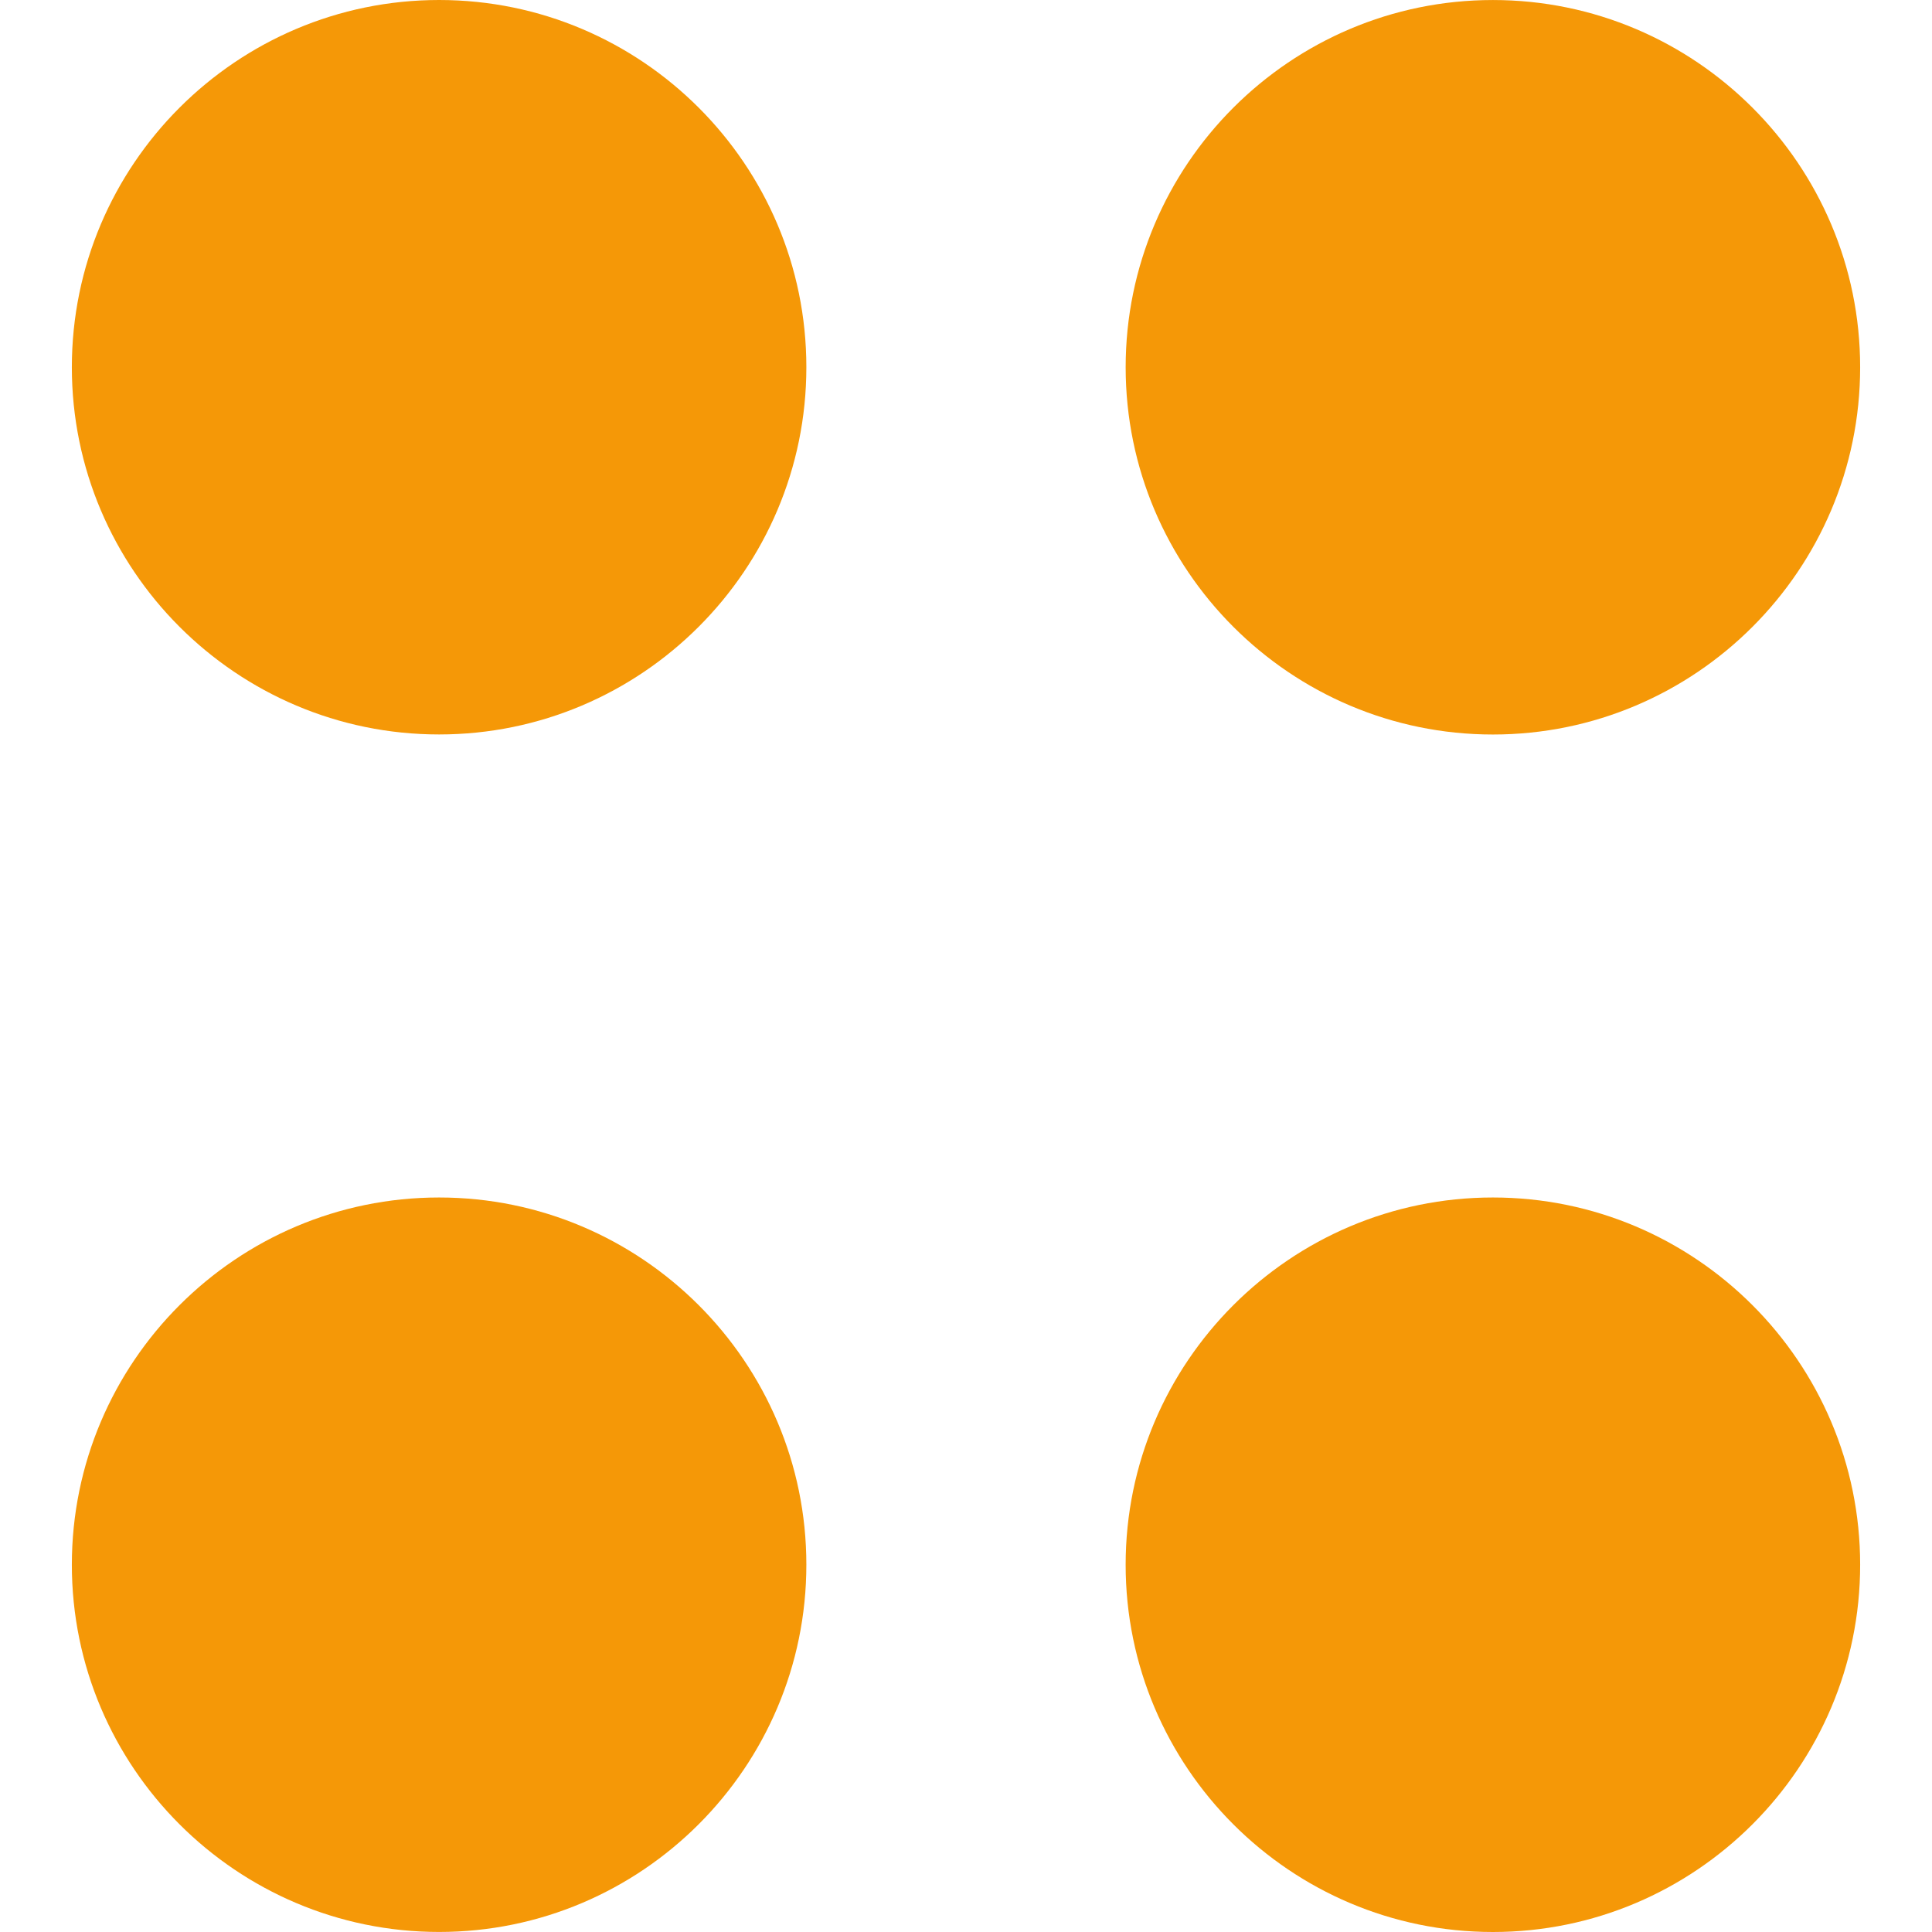 <?xml version="1.0" encoding="iso-8859-1"?>
<!-- Generator: Adobe Illustrator 16.0.0, SVG Export Plug-In . SVG Version: 6.00 Build 0)  -->
<!DOCTYPE svg PUBLIC "-//W3C//DTD SVG 1.1//EN" "http://www.w3.org/Graphics/SVG/1.1/DTD/svg11.dtd">
<svg xmlns="http://www.w3.org/2000/svg" xmlns:xlink="http://www.w3.org/1999/xlink" version="1.1" id="Capa_1" x="0px" y="0px" width="512px" height="512px" viewBox="0 0 98.258 98.258" style="enable-background:new 0 0 98.258 98.258;" xml:space="preserve">
<g>
	<g>
		<path d="M22.332,37.353c10.3,0,18.678-8.378,18.678-18.678S32.632,0,22.332,0C12.032,0,3.654,8.378,3.654,18.678    C3.654,28.978,12.032,37.353,22.332,37.353z" fill="#f59807"/>
		<path d="M22.332,98.256c10.3,0,18.678-8.379,18.678-18.678c0-10.301-8.378-18.676-18.678-18.676    c-10.3,0-18.678,8.379-18.678,18.678C3.654,89.881,12.032,98.256,22.332,98.256z" fill="#f59807"/>
		<path d="M75.928,0.001c-10.301,0-18.679,8.377-18.679,18.677c0,10.3,8.378,18.678,18.679,18.678    c10.299,0,18.676-8.378,18.676-18.678C94.604,8.378,86.227,0.001,75.928,0.001z" fill="#f59807"/>
		<path d="M94.604,79.58c0-10.299-8.377-18.678-18.678-18.678c-10.3,0-18.678,8.379-18.678,18.678    c0,10.301,8.378,18.678,18.678,18.678C86.227,98.258,94.604,89.877,94.604,79.58z" fill="#f59807"/>
	</g>
</g>
<g>
</g>
<g>
</g>
<g>
</g>
<g>
</g>
<g>
</g>
<g>
</g>
<g>
</g>
<g>
</g>
<g>
</g>
<g>
</g>
<g>
</g>
<g>
</g>
<g>
</g>
<g>
</g>
<g>
</g>
</svg>
